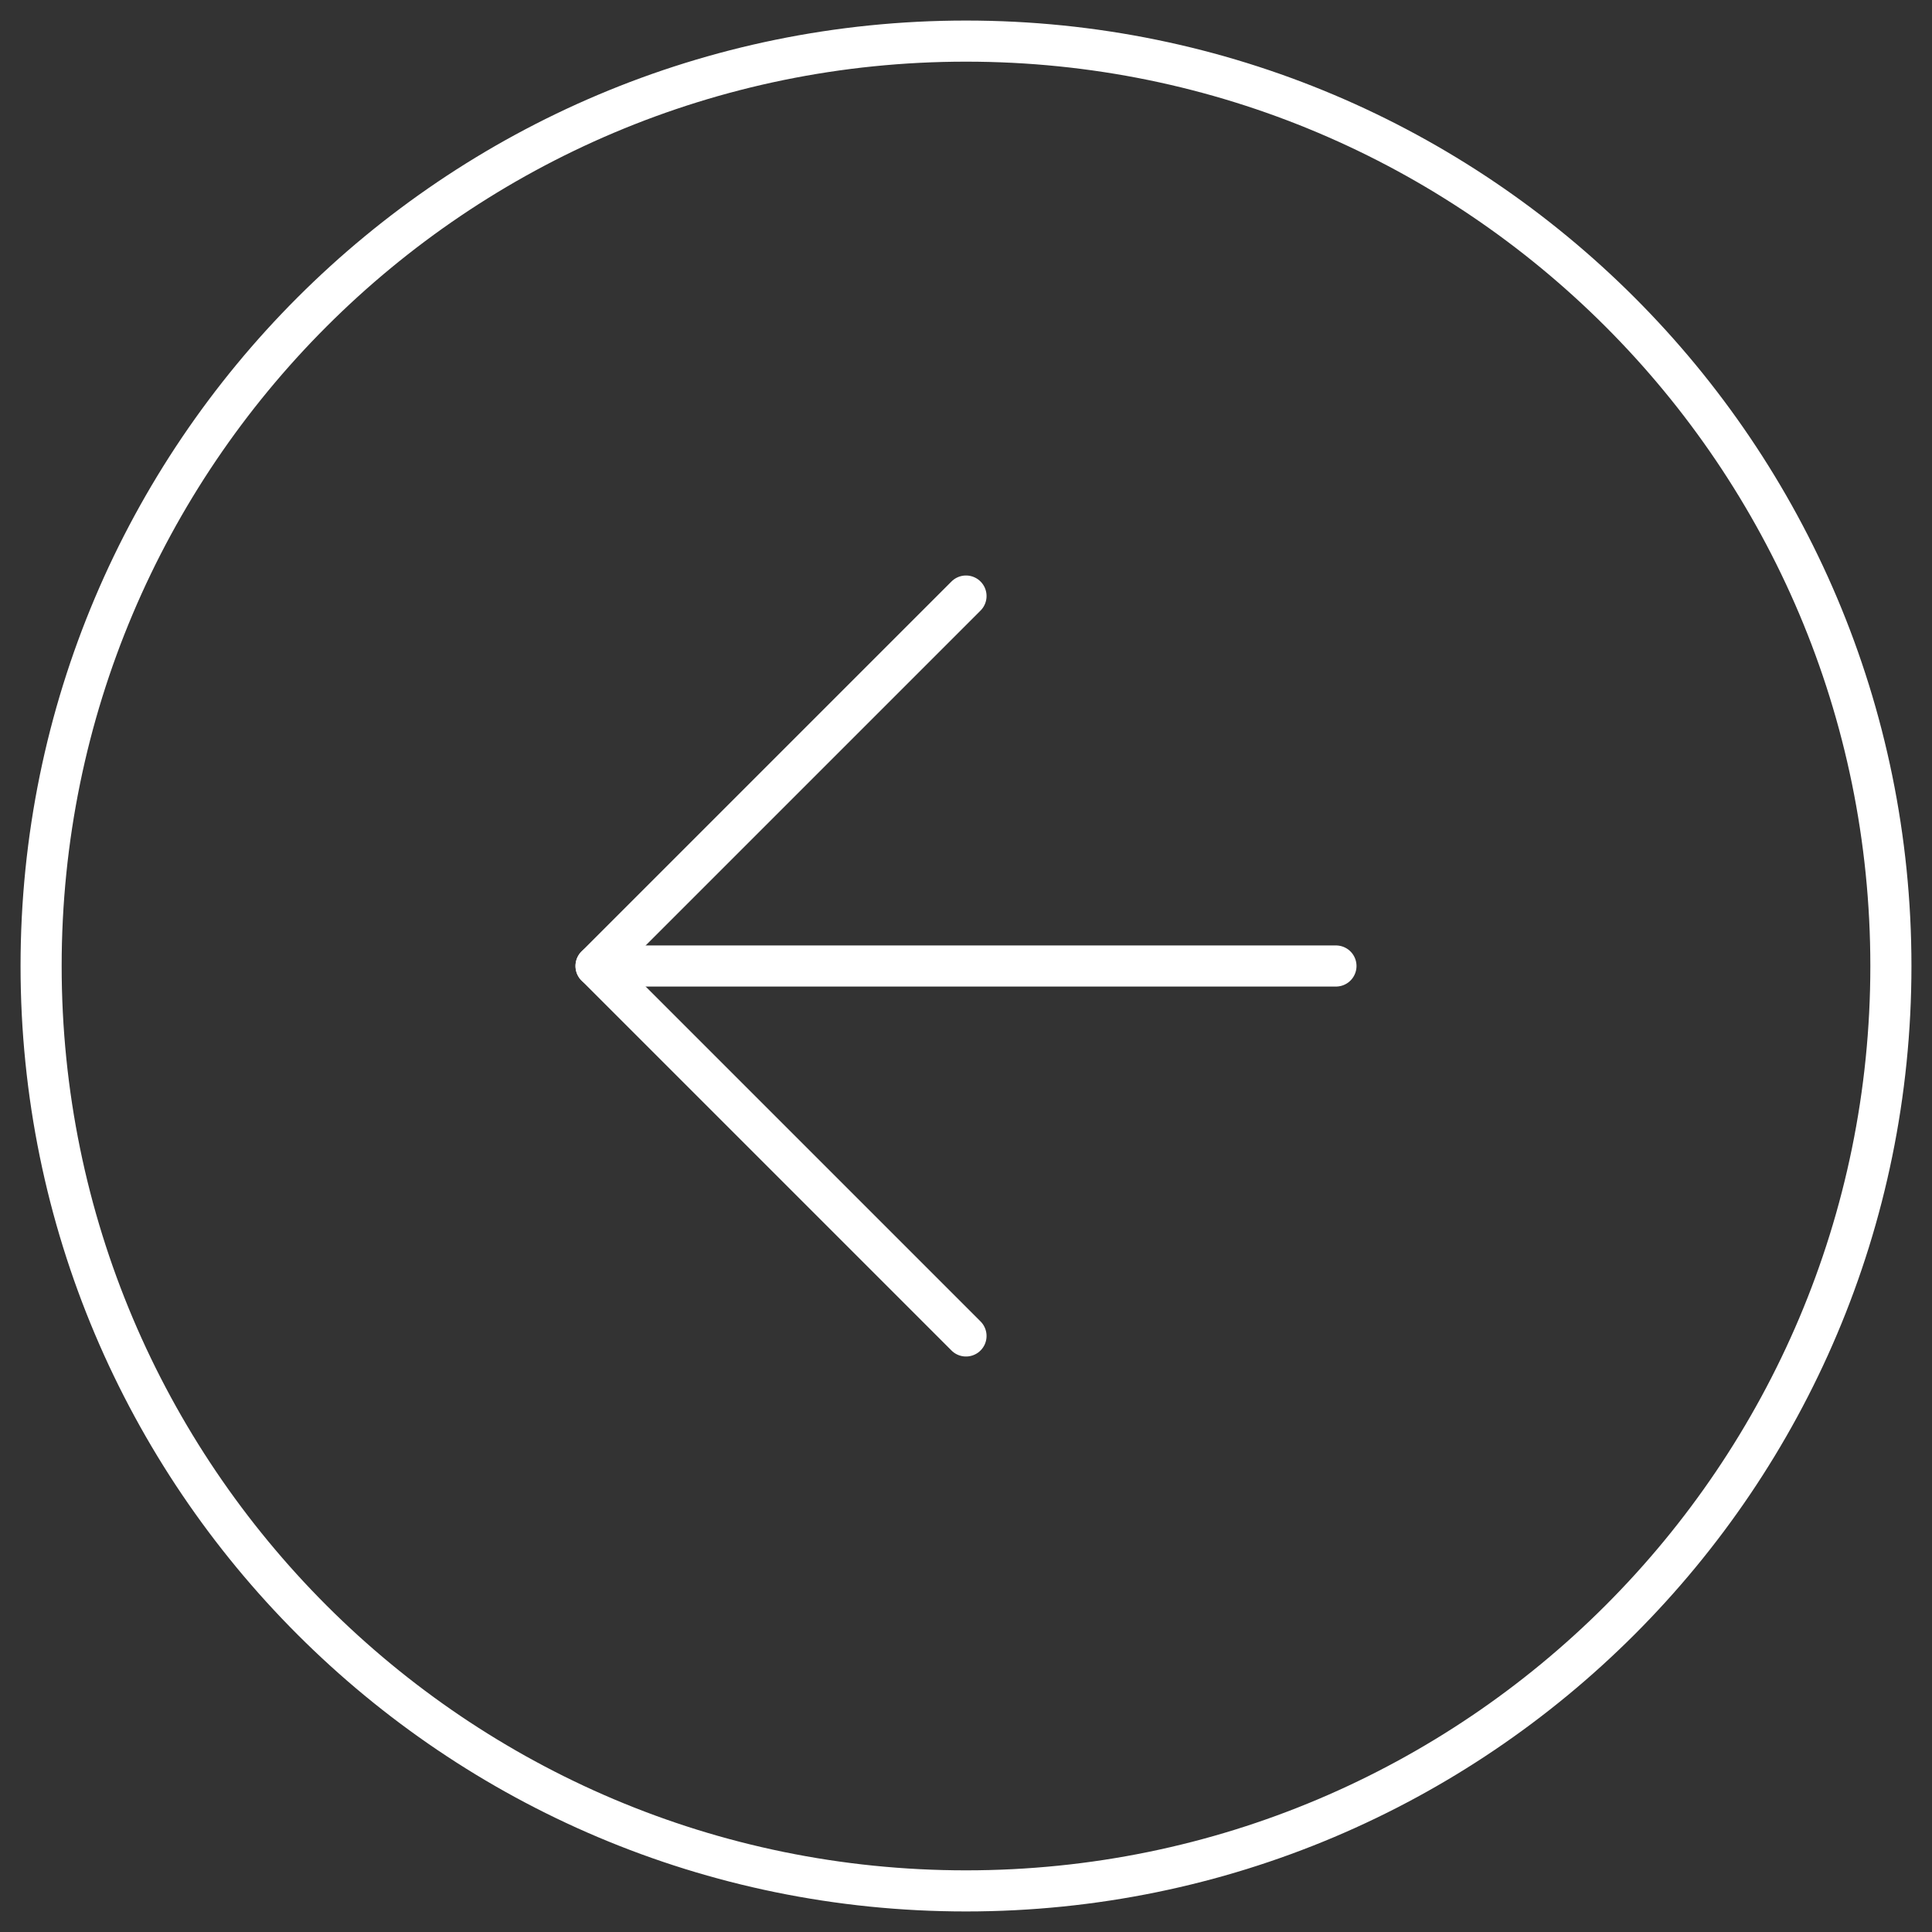 <svg width="47" height="47" viewBox="0 0 47 47" fill="none" xmlns="http://www.w3.org/2000/svg">
<rect x="0" y="0" width="47" height="47" fill="#333333" stroke="none"/>
<path d="M23.5 1C11.074 1 1 11.074 1 23.5C1 35.926 11.074 46 23.5 46C35.926 46 46 35.926 46 23.5C46 11.074 35.926 1 23.5 1Z" stroke="white" stroke-linecap="round" stroke-linejoin="round"/>
<path d="M23.5 14.5L14.5 23.5L23.5 32.5" stroke="white" stroke-linecap="round" stroke-linejoin="round"/>
<path d="M32.5 23.5H14.5" stroke="white" stroke-linecap="round" stroke-linejoin="round"/>
</svg>
